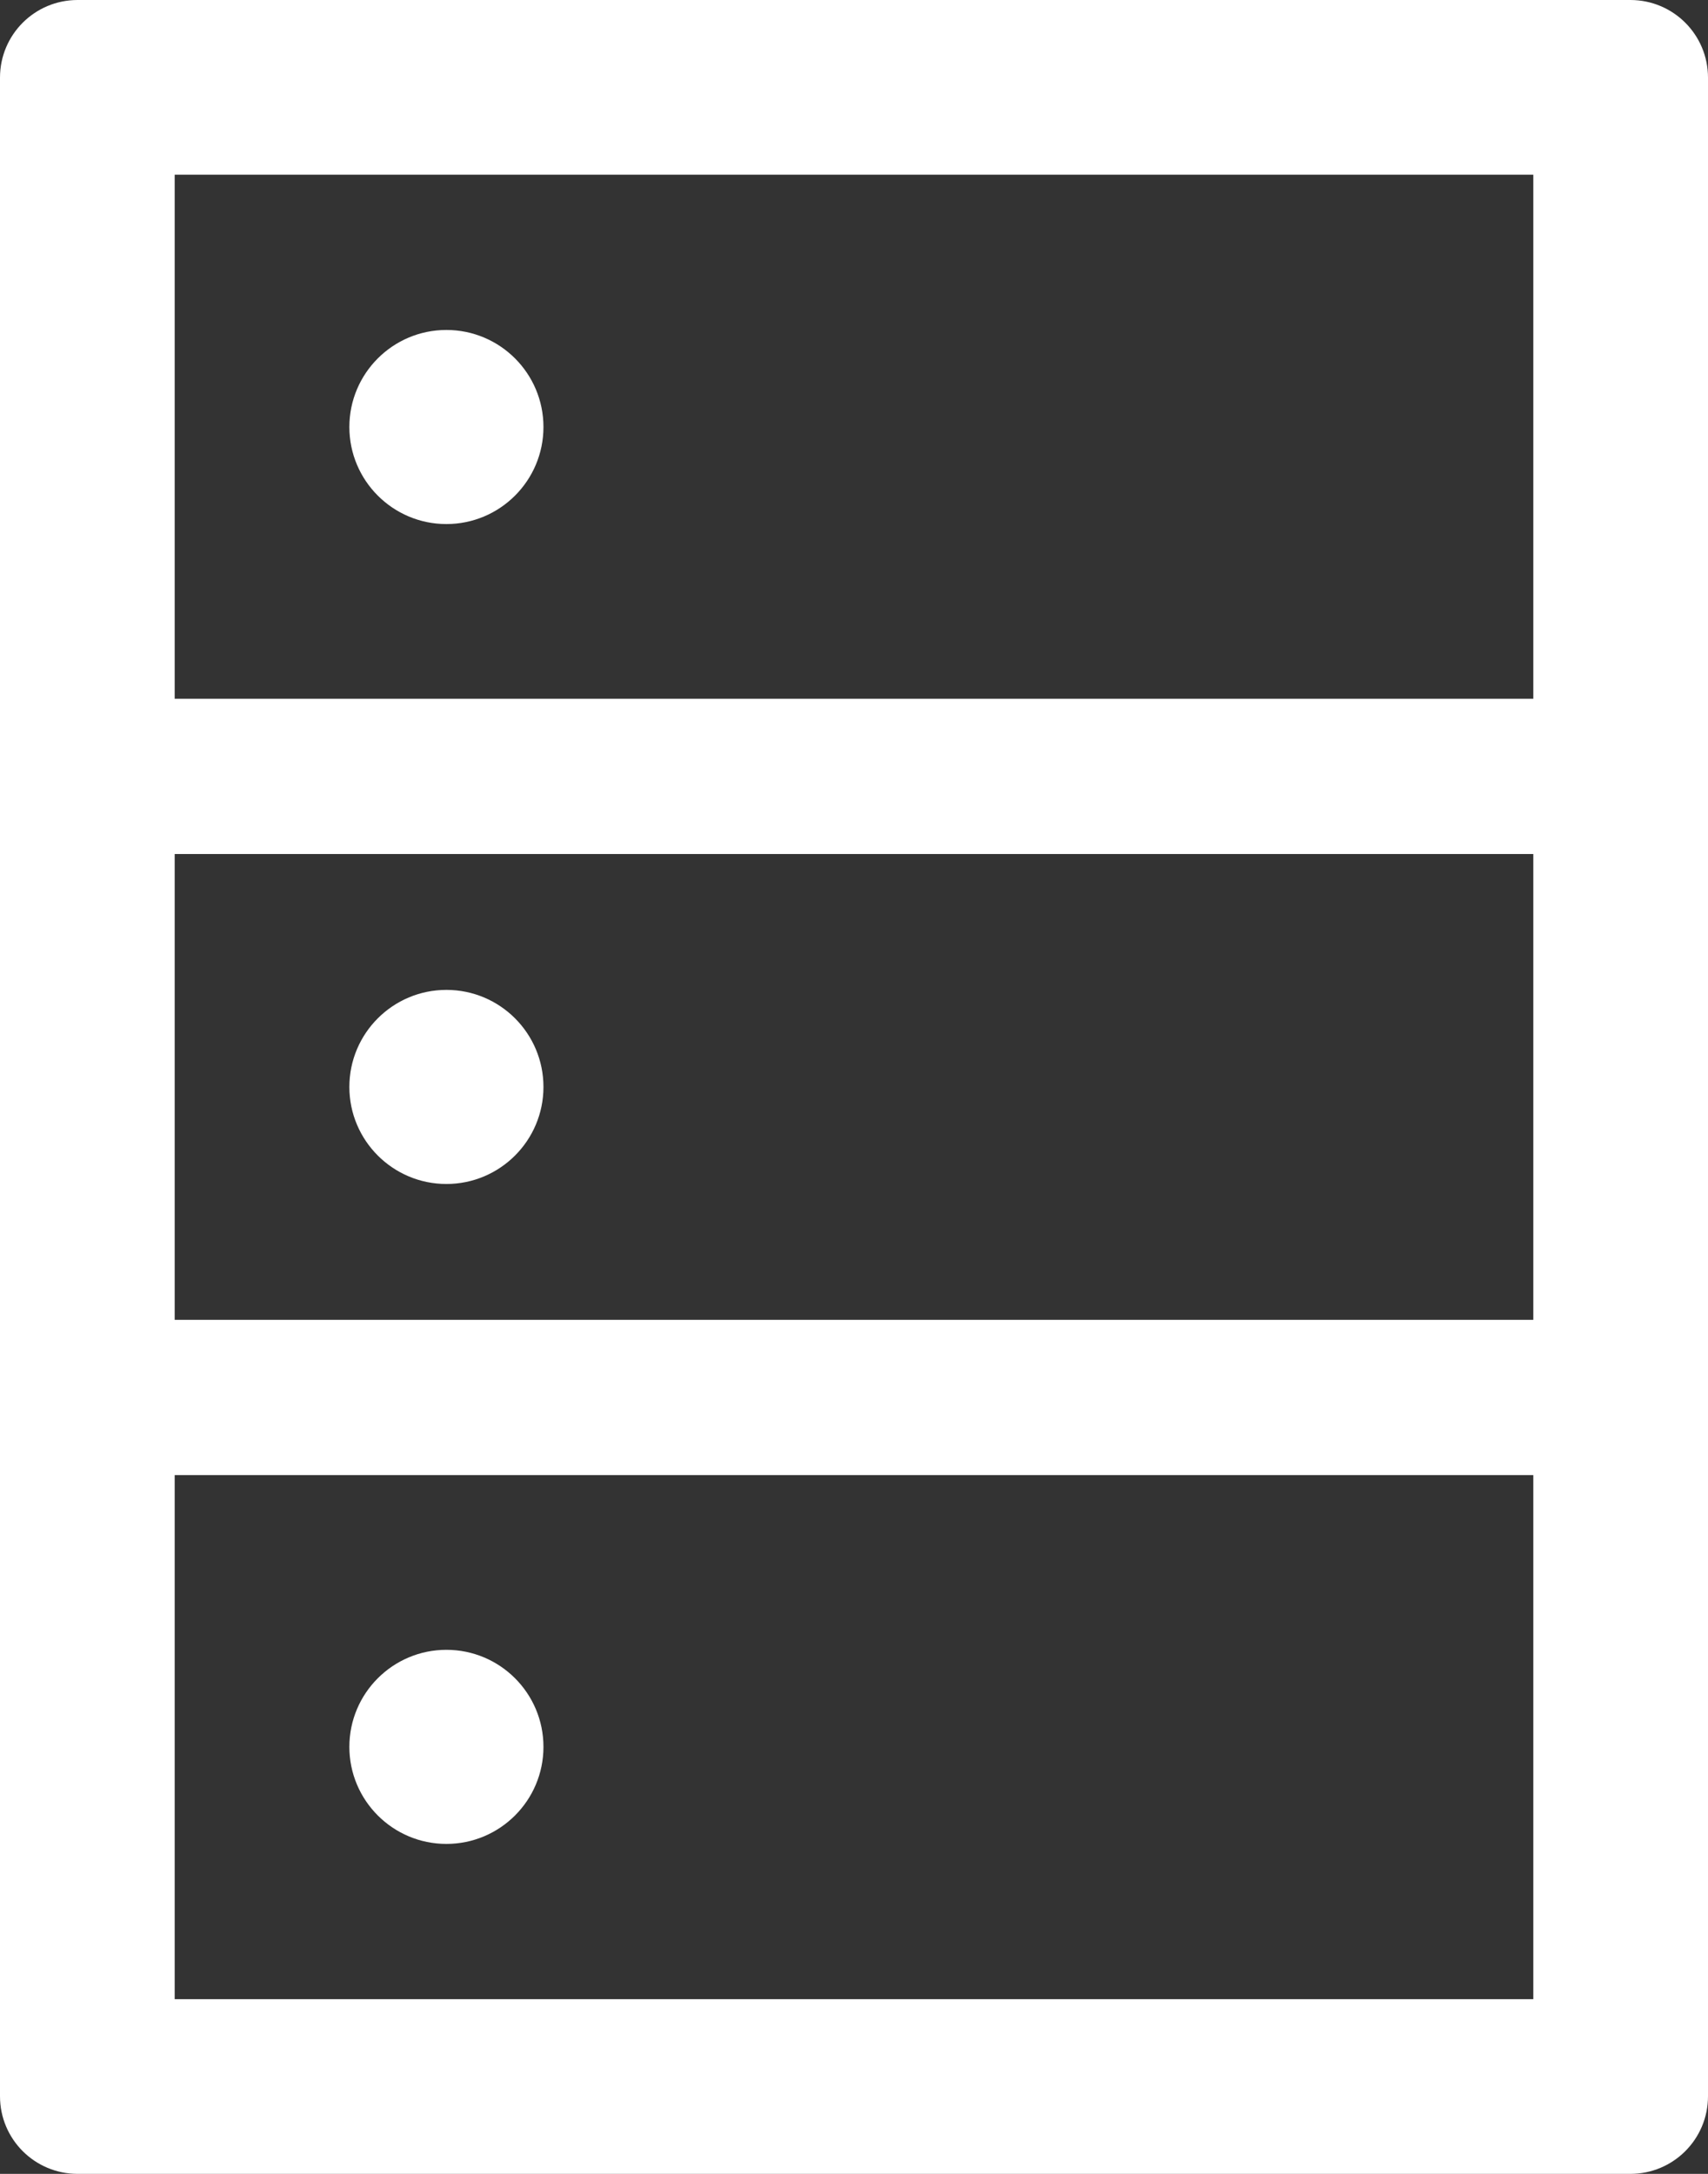 ﻿<?xml version="1.0" encoding="utf-8"?>
<svg version="1.1" xmlns:xlink="http://www.w3.org/1999/xlink" width="22px" height="28px" xmlns="http://www.w3.org/2000/svg">
  <rect width="100%" height="100%" fill="#333333" stroke="none"/>
  <g transform="matrix(1 0 0 1 -205 -1811 )">
    <path d="M 22 1  C 22 0.447  21.553 0  21 0  L 1 0  C 0.447 0  0 0.447  0 1  L 0 27  C 0 27.553  0.447 28  1 28  L 21 28  C 21.553 28  22 27.553  22 27  L 22 1  Z M 2.25 9  L 2.25 2.25  L 19.75 2.25  L 19.75 9  L 2.25 9  Z M 19.75 11  L 19.75 17  L 2.25 17  L 2.25 11  L 19.75 11  Z M 19.75 19  L 19.75 25.75  L 2.25 25.75  L 2.25 19  L 19.75 19  Z M 4.5 5.5  C 4.5 6.19  5.06 6.75  5.75 6.75  C 6.44 6.75  7 6.19  7 5.5  C 7 4.81  6.44 4.25  5.75 4.25  C 5.06 4.25  4.5 4.81  4.5 5.5  Z M 4.5 14  C 4.5 14.69  5.06 15.25  5.75 15.25  C 6.44 15.25  7 14.69  7 14  C 7 13.31  6.44 12.75  5.75 12.75  C 5.06 12.75  4.5 13.31  4.5 14  Z M 4.5 22.5  C 4.5 23.19  5.06 23.75  5.75 23.75  C 6.44 23.75  7 23.19  7 22.5  C 7 21.81  6.44 21.25  5.75 21.25  C 5.06 21.25  4.5 21.81  4.5 22.5  Z " fill-rule="nonzero" fill="#ffffff" stroke="none" transform="matrix(1 0 0 1 205 1811 )" />
  </g>
</svg>
